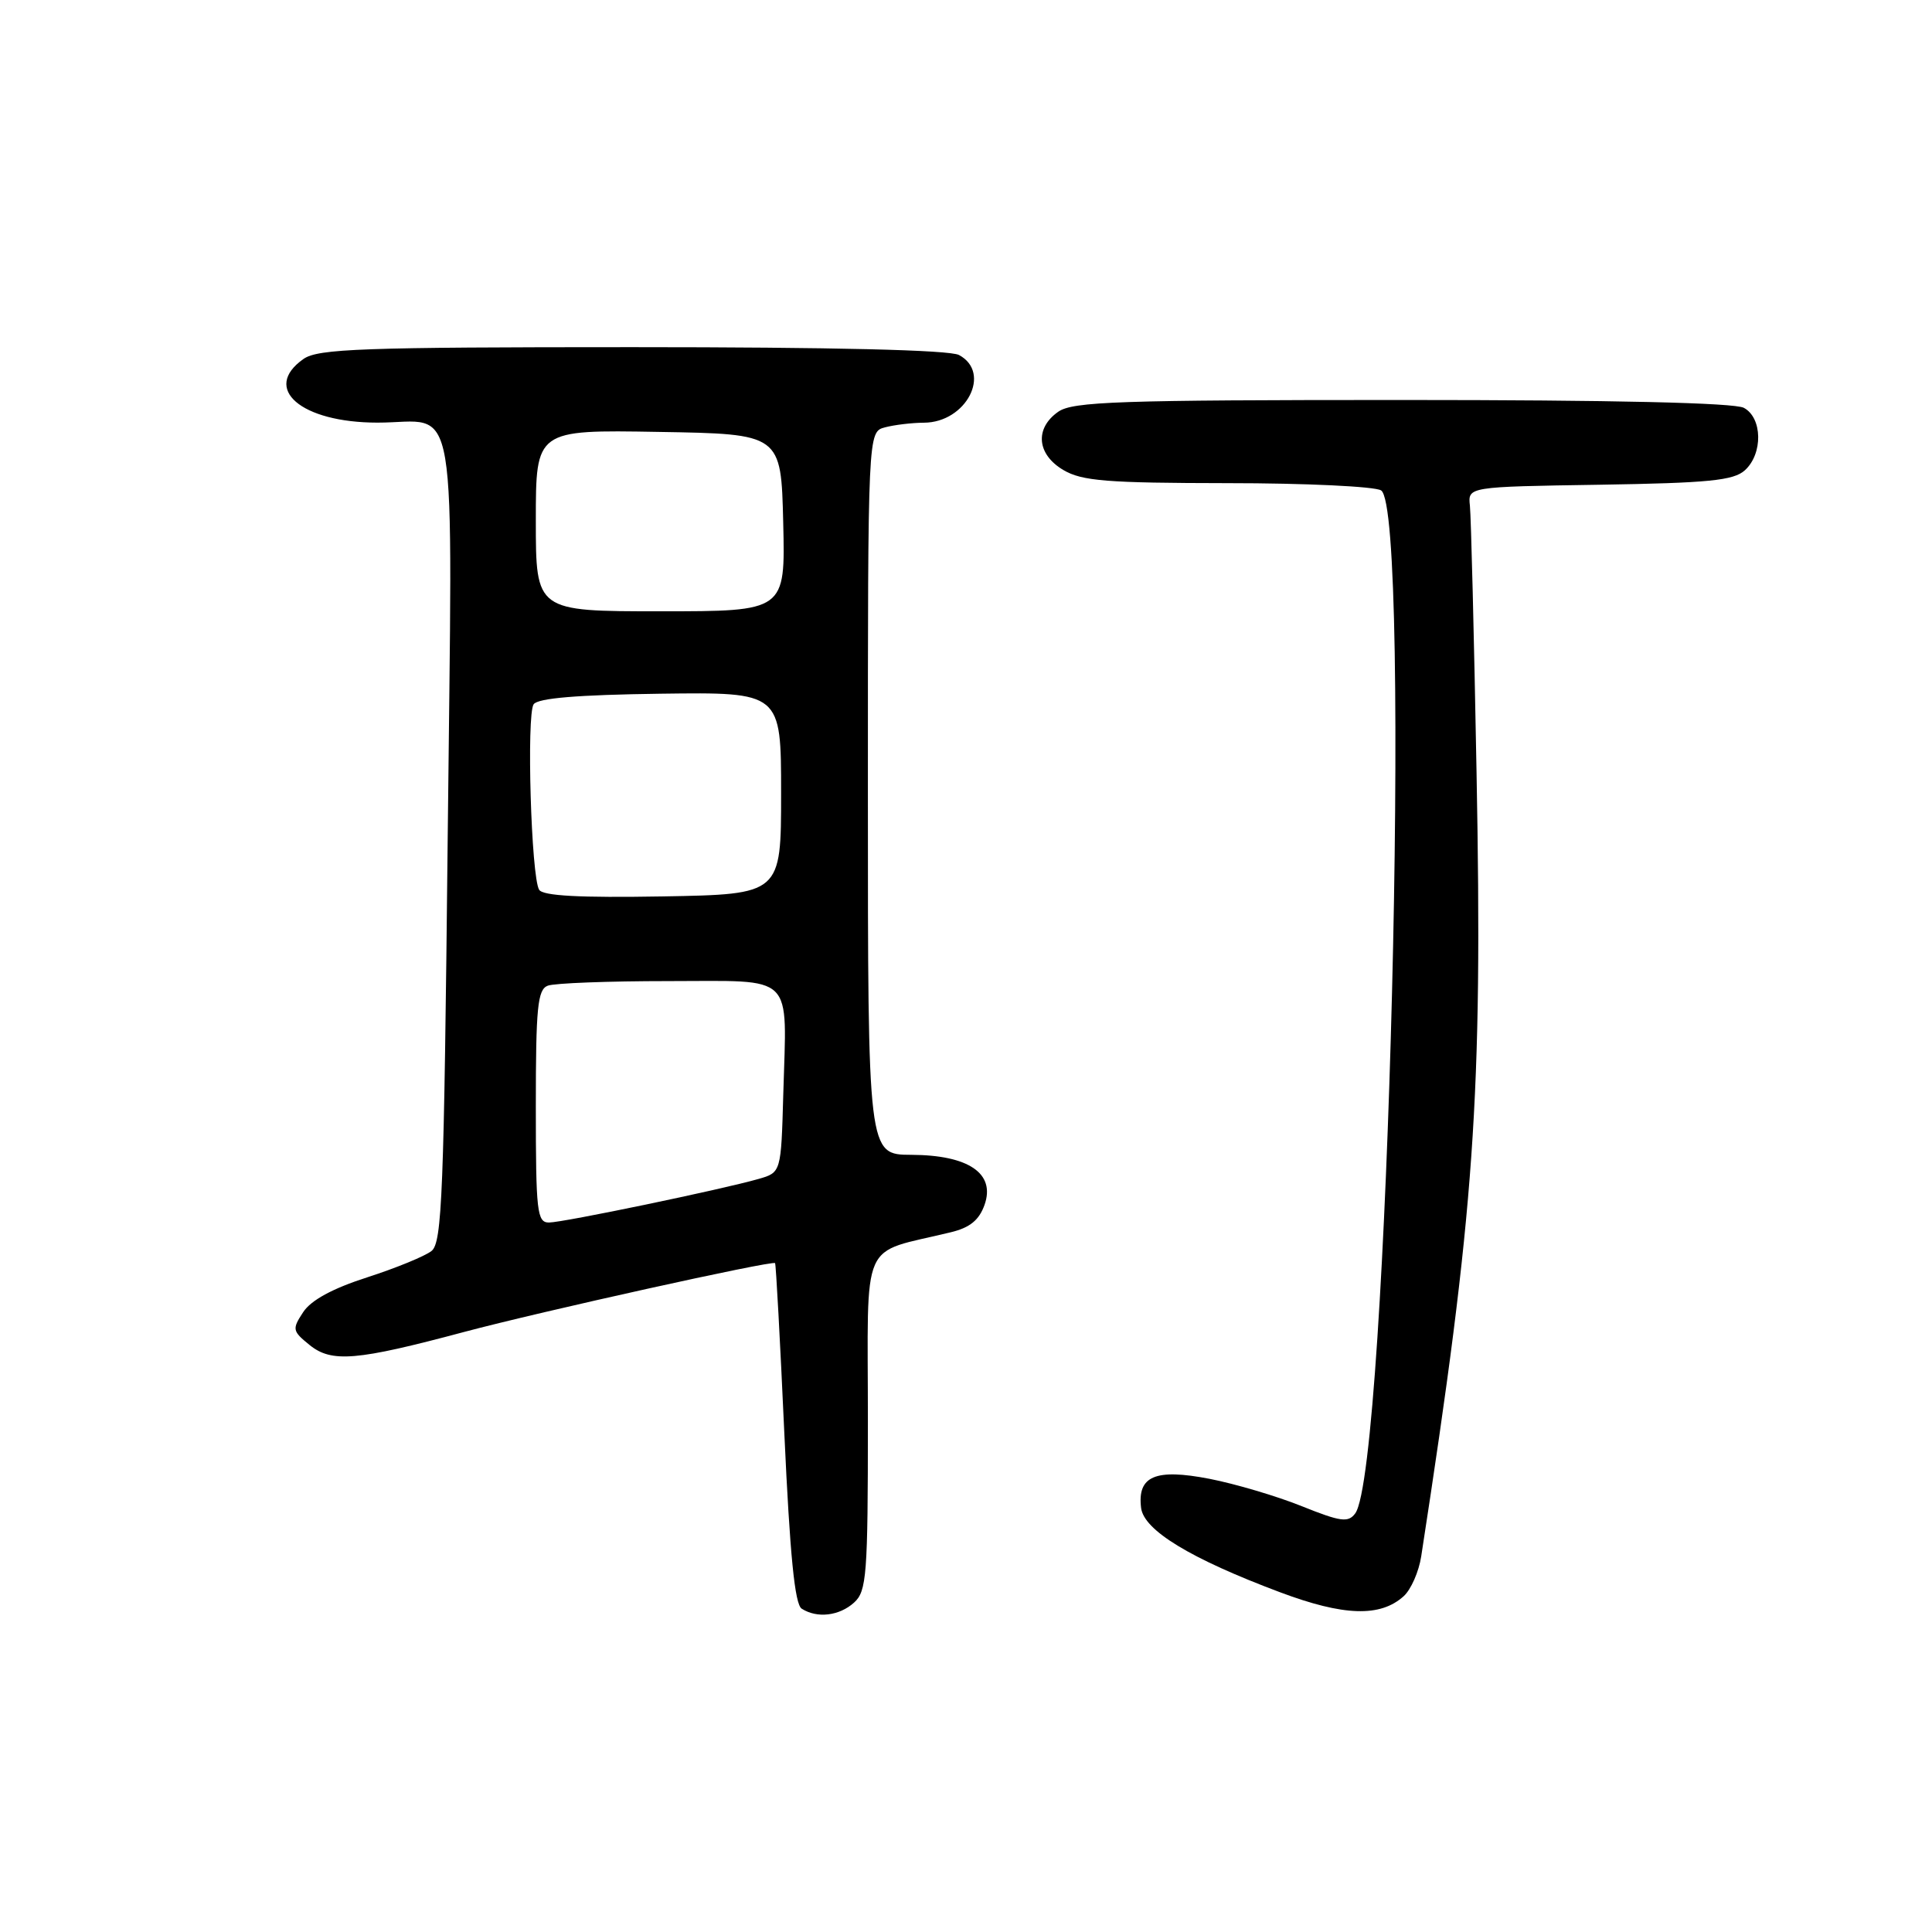 <?xml version="1.0" encoding="UTF-8" standalone="no"?>
<!DOCTYPE svg PUBLIC "-//W3C//DTD SVG 1.1//EN" "http://www.w3.org/Graphics/SVG/1.1/DTD/svg11.dtd" >
<svg xmlns="http://www.w3.org/2000/svg" xmlns:xlink="http://www.w3.org/1999/xlink" version="1.1" viewBox="0 0 256 256">
 <g >
 <path fill="currentColor"
d=" M 113.17 212.35 C 114.84 210.84 115.00 208.72 115.00 188.39 C 115.00 163.51 113.80 166.26 125.99 163.28 C 128.52 162.67 129.74 161.67 130.46 159.64 C 131.92 155.49 128.35 153.05 120.75 153.02 C 115.00 153.00 115.00 153.00 115.00 105.12 C 115.00 57.23 115.00 57.23 117.25 56.63 C 118.49 56.30 120.81 56.02 122.42 56.01 C 128.04 55.99 131.45 49.38 127.07 47.04 C 125.82 46.37 110.37 46.00 83.79 46.00 C 47.99 46.00 42.15 46.21 40.22 47.56 C 34.63 51.48 39.88 56.00 50.02 56.00 C 60.91 56.00 59.95 50.28 59.32 111.25 C 58.83 158.24 58.58 164.65 57.18 165.76 C 56.31 166.45 52.48 168.02 48.67 169.25 C 44.06 170.73 41.21 172.28 40.17 173.87 C 38.69 176.12 38.74 176.37 41.01 178.21 C 43.94 180.59 47.22 180.31 61.50 176.49 C 71.67 173.78 102.32 166.99 102.70 167.37 C 102.82 167.48 103.37 177.65 103.93 189.97 C 104.67 206.08 105.31 212.58 106.23 213.16 C 108.28 214.47 111.21 214.12 113.17 212.35 Z  M 186.00 211.50 C 186.96 210.63 188.01 208.25 188.32 206.21 C 195.42 160.22 196.46 145.57 195.65 102.34 C 195.32 84.28 194.92 68.38 194.77 67.00 C 194.50 64.50 194.50 64.50 211.95 64.23 C 226.41 64.00 229.70 63.67 231.20 62.32 C 233.62 60.13 233.54 55.36 231.07 54.04 C 229.82 53.37 213.75 53.00 185.79 53.00 C 148.18 53.00 142.15 53.21 140.22 54.56 C 137.08 56.76 137.38 60.20 140.90 62.28 C 143.37 63.74 146.66 64.00 162.65 64.02 C 173.02 64.02 182.18 64.46 183.00 64.98 C 187.11 67.58 183.90 194.72 179.57 200.54 C 178.65 201.78 177.65 201.65 172.50 199.58 C 169.20 198.25 163.69 196.62 160.26 195.95 C 153.08 194.56 150.69 195.58 151.20 199.80 C 151.56 202.77 157.74 206.53 169.58 210.97 C 178.04 214.15 182.90 214.31 186.00 211.50 Z  M 71.00 146.61 C 71.00 133.49 71.23 131.12 72.58 130.61 C 73.45 130.27 80.64 130.00 88.56 130.00 C 105.53 130.00 104.24 128.74 103.79 144.93 C 103.50 155.36 103.50 155.36 100.50 156.22 C 95.61 157.62 74.65 161.98 72.75 161.99 C 71.16 162.00 71.00 160.60 71.00 146.61 Z  M 71.44 117.90 C 70.38 116.19 69.75 94.69 70.71 93.32 C 71.28 92.50 76.55 92.07 87.52 91.92 C 103.50 91.71 103.50 91.71 103.50 105.11 C 103.50 118.50 103.50 118.50 87.82 118.78 C 76.81 118.97 71.94 118.71 71.44 117.90 Z  M 71.00 68.98 C 71.00 56.95 71.00 56.95 87.25 57.23 C 103.50 57.50 103.50 57.50 103.78 69.25 C 104.06 81.00 104.06 81.00 87.53 81.00 C 71.00 81.00 71.00 81.00 71.00 68.98 Z "/>
</g>
</svg>